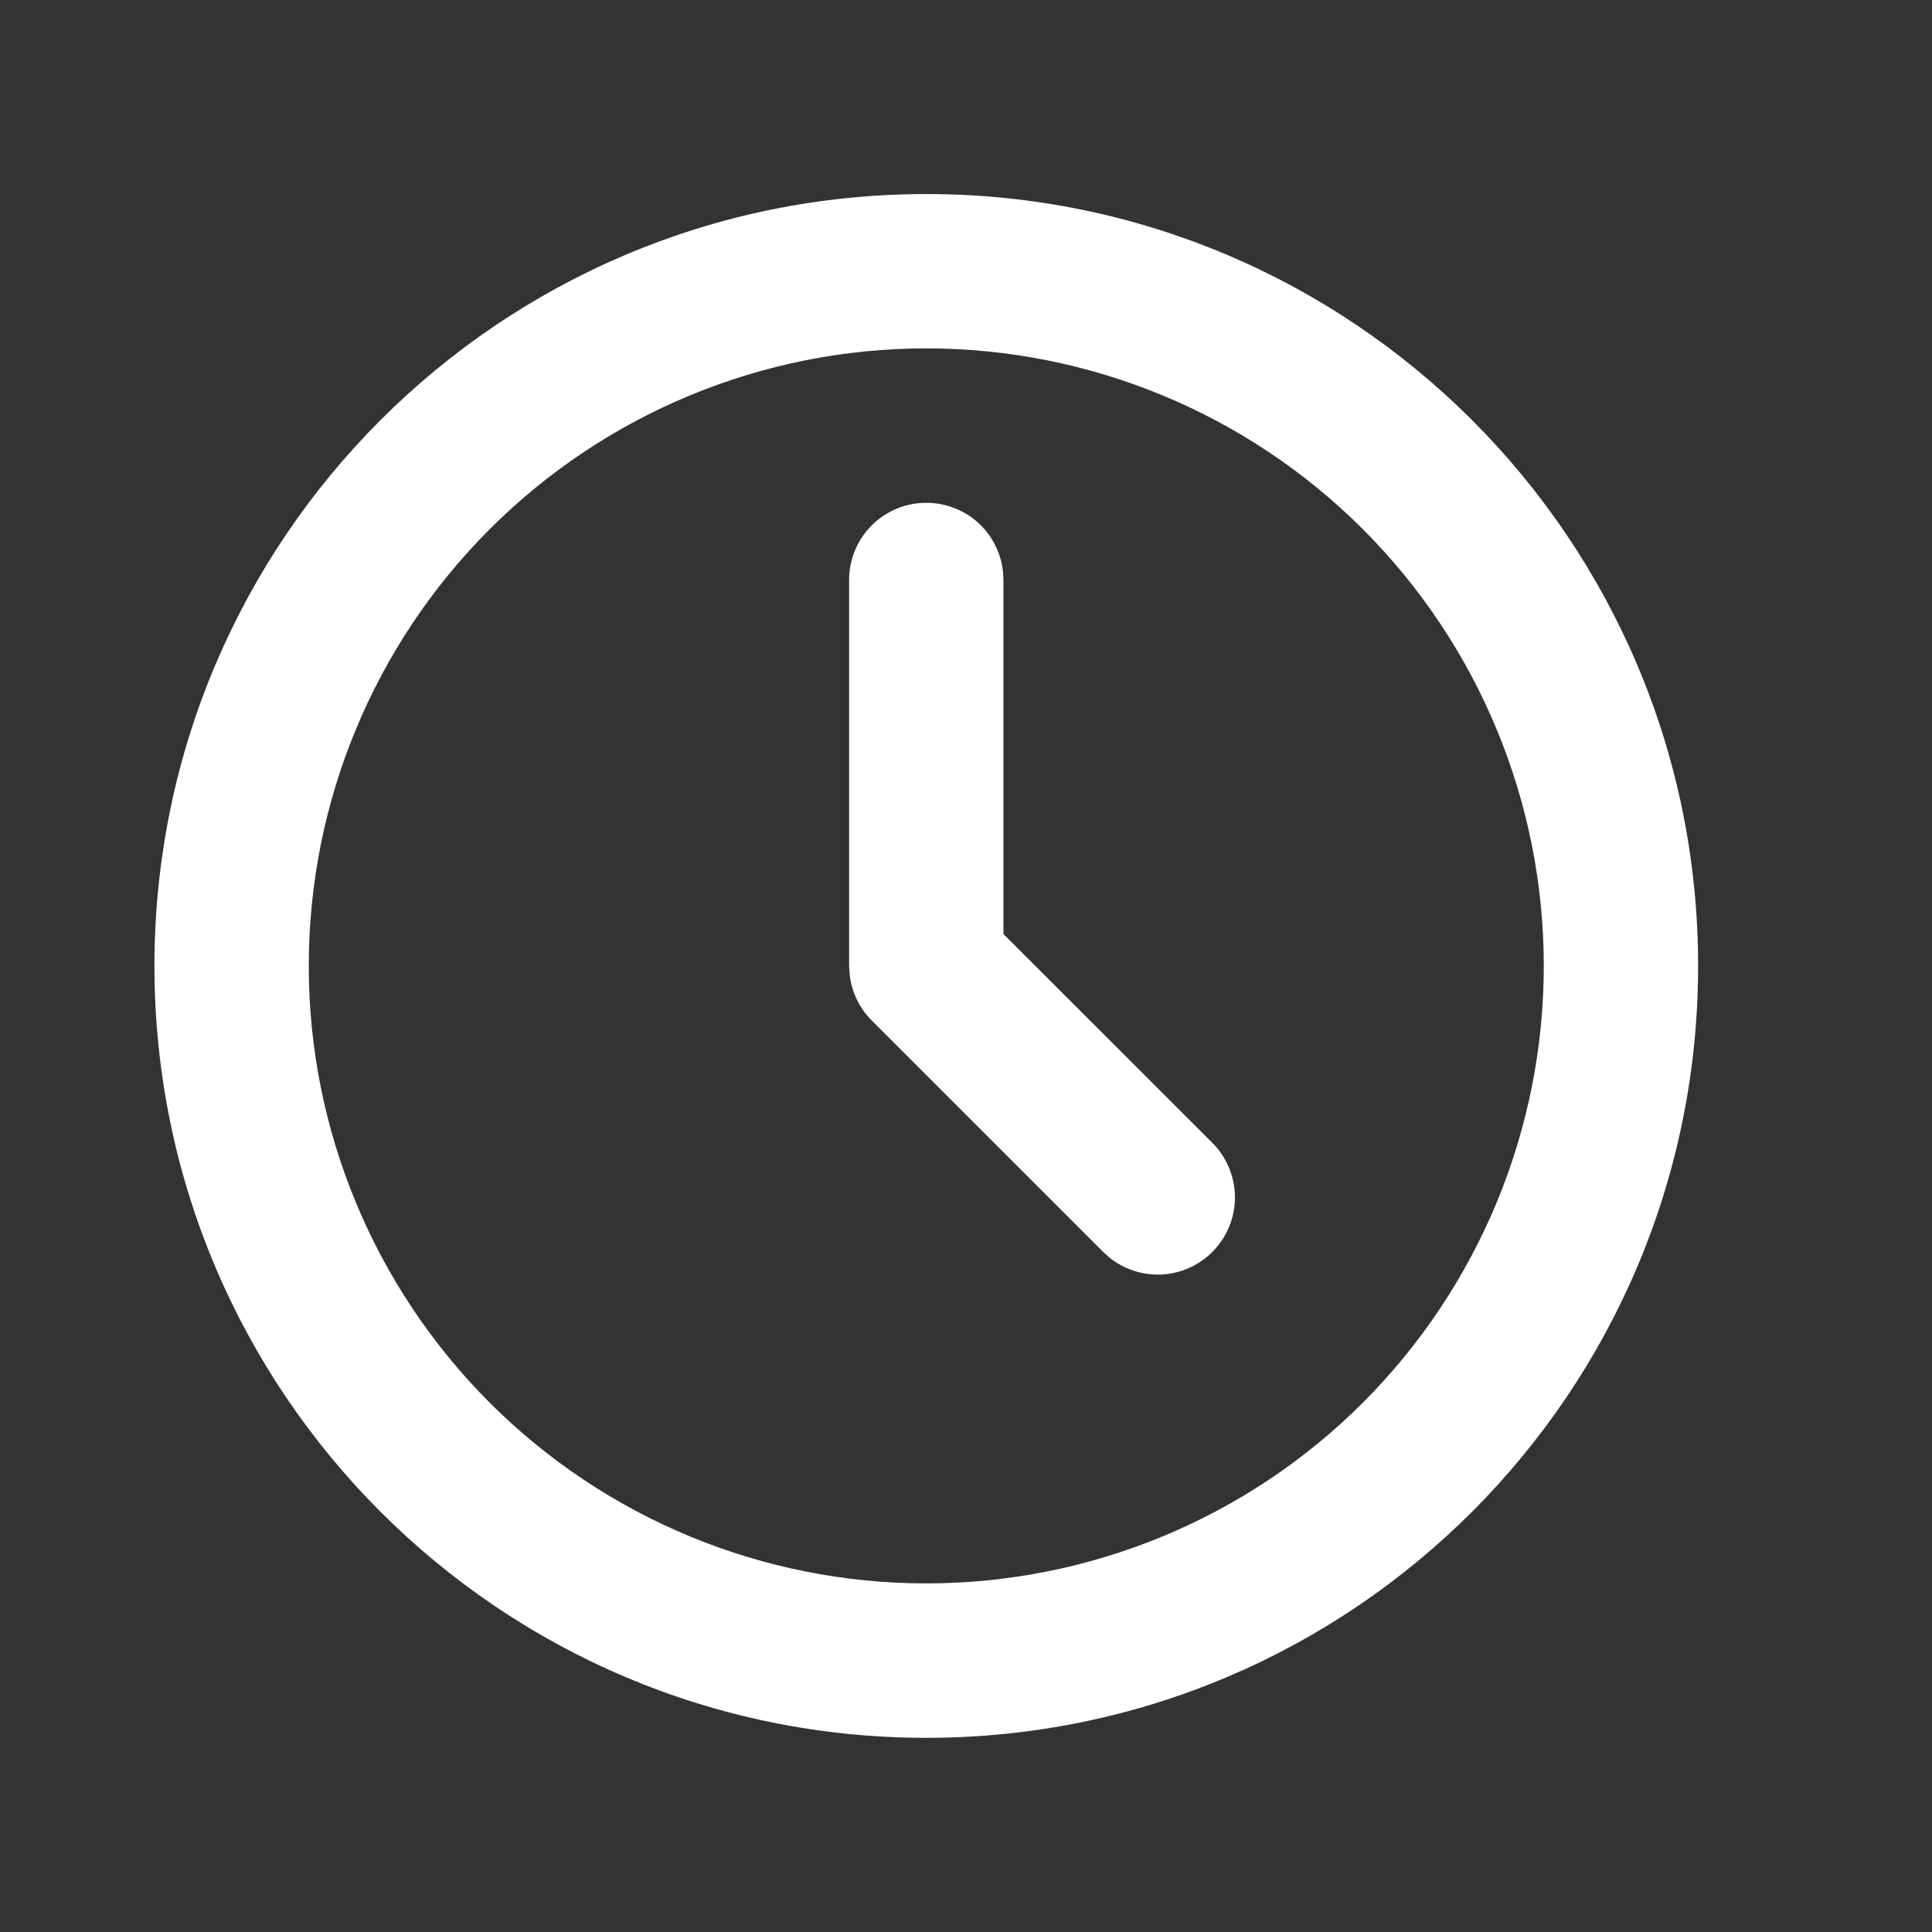 <svg width="16" height="16" viewBox="0 0 16 16" fill="none" xmlns="http://www.w3.org/2000/svg">
<rect x="0" y="0" width="16" height="16" fill="#333333" stroke="none"/>
<path d="M7.671 1.607C11.202 1.607 14.063 4.469 14.063 7.999C14.063 11.53 11.202 14.392 7.671 14.392C4.14 14.392 1.279 11.53 1.279 7.999C1.279 4.469 4.14 1.607 7.671 1.607ZM7.671 2.885C6.315 2.885 5.014 3.424 4.055 4.383C3.096 5.342 2.557 6.643 2.557 7.999C2.557 9.356 3.096 10.656 4.055 11.616C5.014 12.575 6.315 13.113 7.671 13.113C9.027 13.113 10.328 12.575 11.287 11.616C12.246 10.656 12.785 9.356 12.785 7.999C12.785 6.643 12.246 5.342 11.287 4.383C10.328 3.424 9.027 2.885 7.671 2.885ZM7.671 4.164C7.828 4.164 7.979 4.221 8.096 4.325C8.213 4.429 8.287 4.573 8.306 4.728L8.31 4.803V7.735L10.041 9.465C10.155 9.58 10.222 9.735 10.227 9.897C10.232 10.059 10.175 10.217 10.067 10.339C9.96 10.461 9.81 10.537 9.649 10.553C9.487 10.568 9.325 10.521 9.197 10.422L9.137 10.369L7.219 8.451C7.12 8.352 7.056 8.222 7.038 8.083L7.032 7.999V4.803C7.032 4.634 7.099 4.471 7.219 4.351C7.339 4.231 7.501 4.164 7.671 4.164Z" fill="white"/>
</svg>
